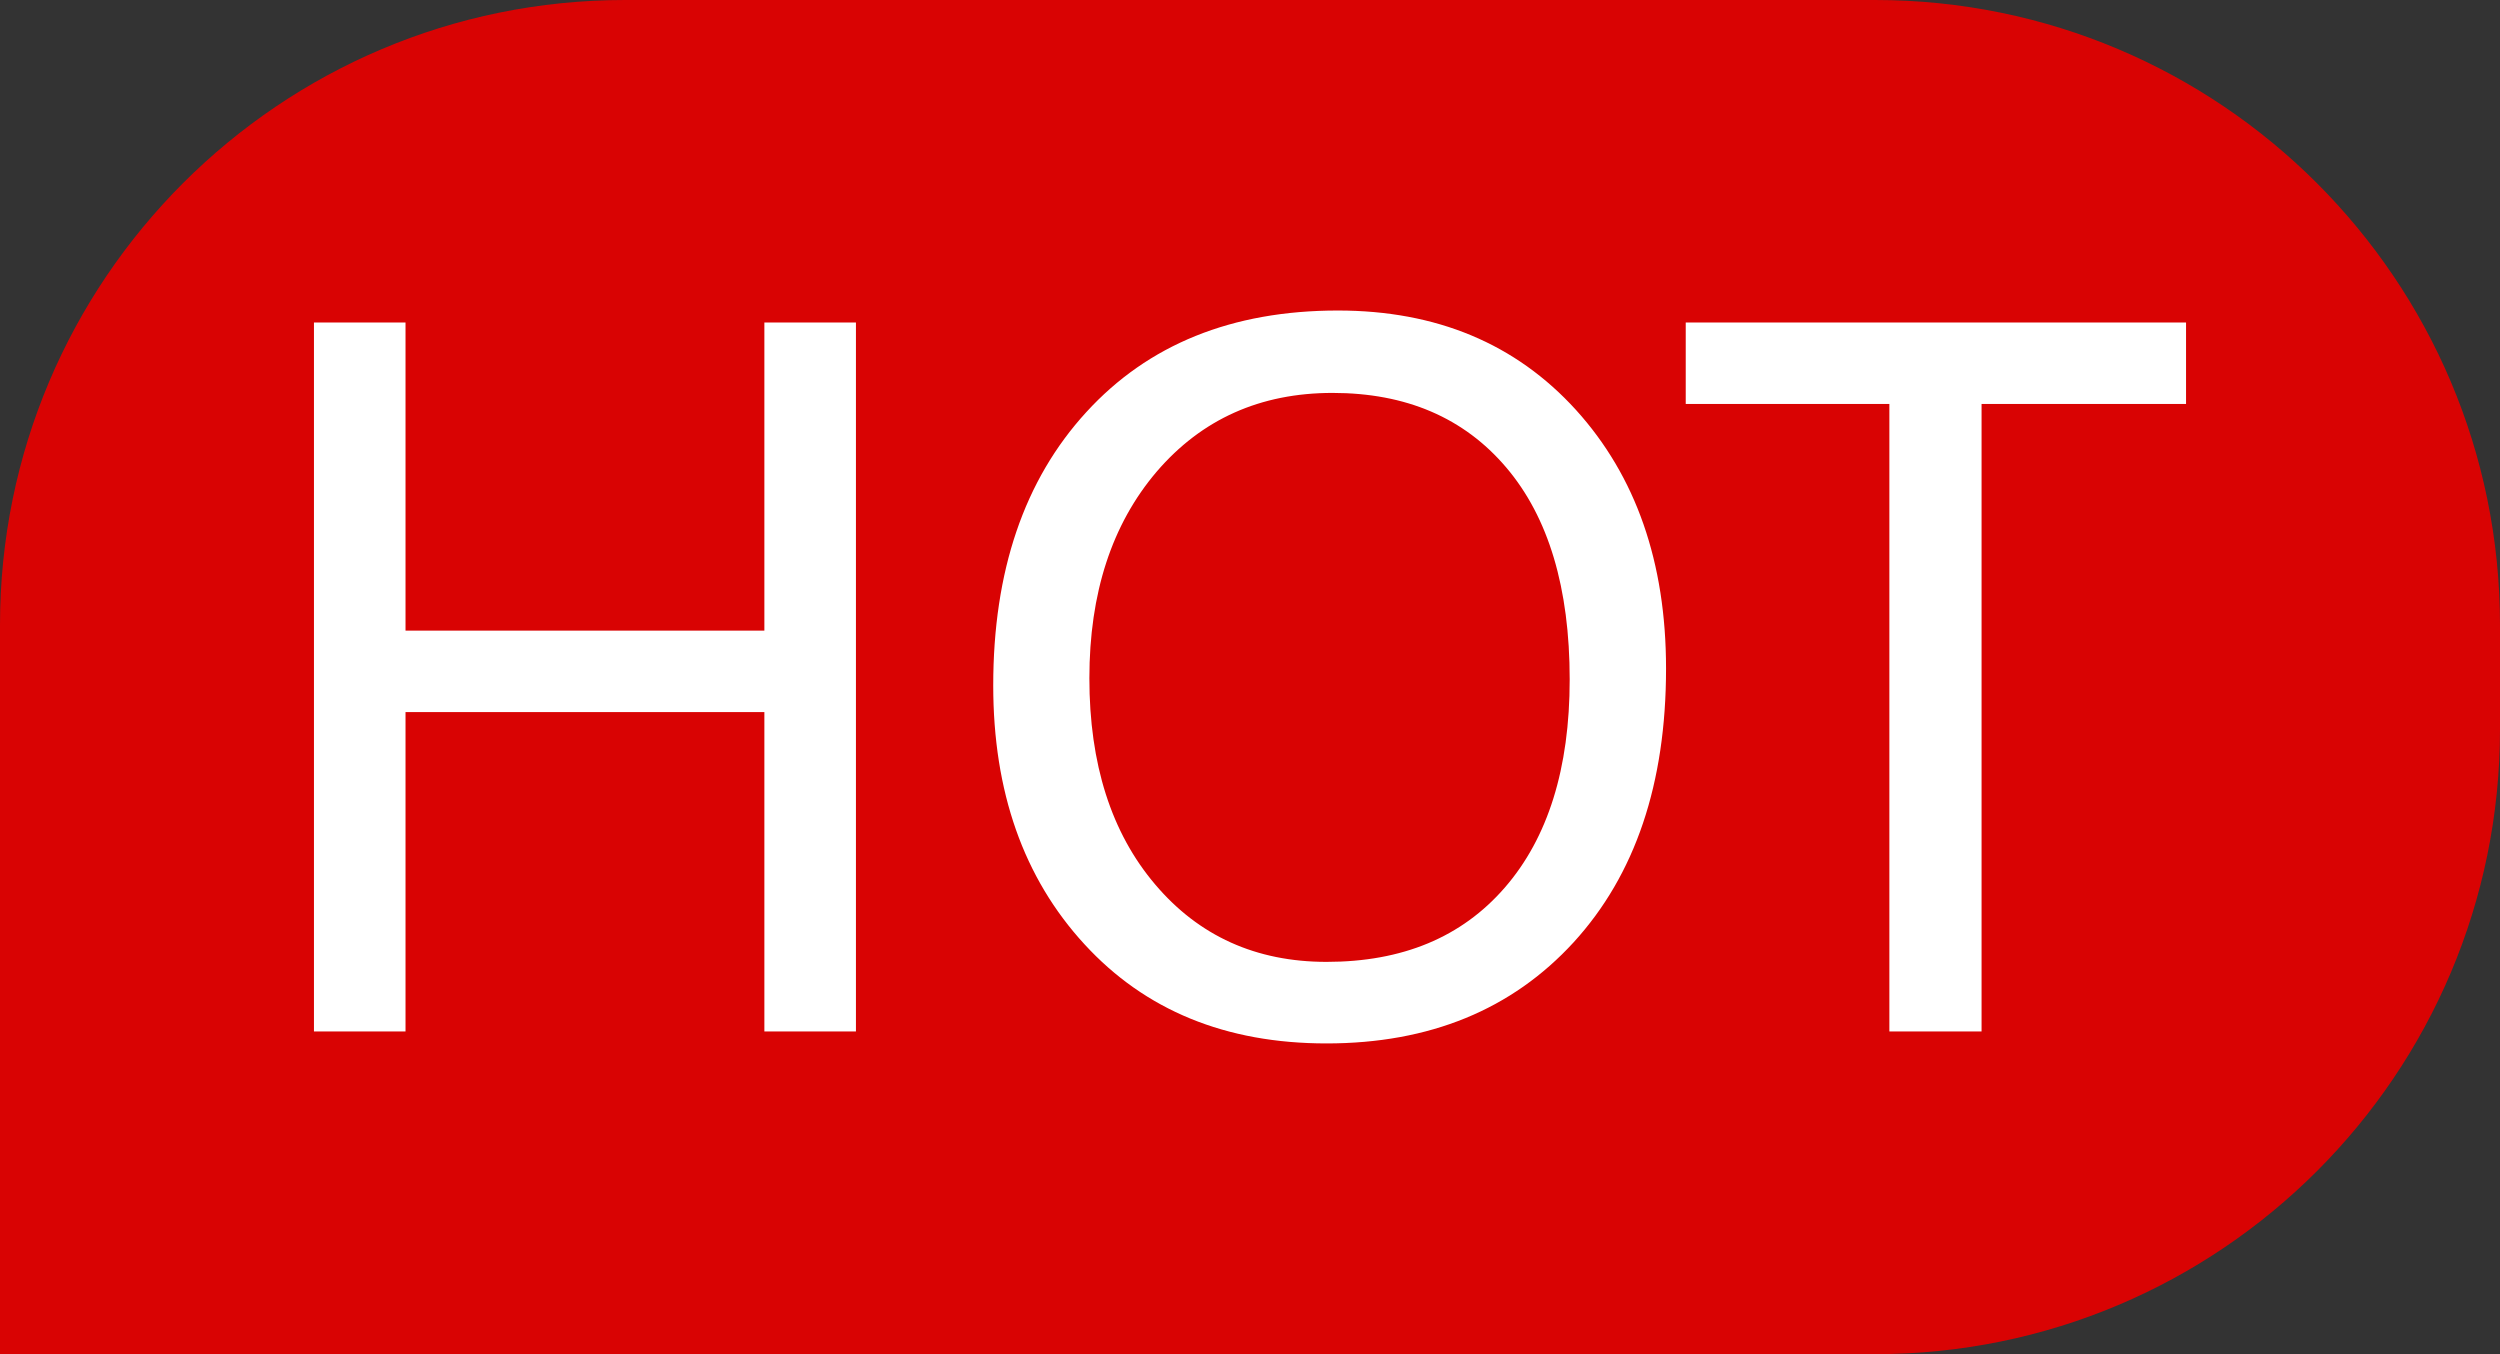 <?xml version="1.0" encoding="utf-8"?>
<!-- Generator: Adobe Illustrator 15.0.0, SVG Export Plug-In . SVG Version: 6.00 Build 0)  -->
<!DOCTYPE svg PUBLIC "-//W3C//DTD SVG 1.1//EN" "http://www.w3.org/Graphics/SVG/1.1/DTD/svg11.dtd">
<svg version="1.1" id="图层_1" xmlns="http://www.w3.org/2000/svg" xmlns:xlink="http://www.w3.org/1999/xlink" x="0px" y="0px"
	 width="24px" height="13px" viewBox="0 0 24 13" enable-background="new 0 0 24 13" xml:space="preserve">
<rect x="0" y="0" width="24" height="13" fill="#333333" stroke="none"/>
<g>
	<g>
		<path fill="#D90303" d="M18,0H6C2.686,0,0,2.688,0,6v1c0,1.652,0,6,0,6s4.335,0,6,0h12c3.312,0,6-2.684,6-6V6
			C24,2.688,21.312,0,18,0z"/>
	</g>
</g>
<g>
	<path fill="#FFFFFF" d="M8.217,9.902H7.338V6.836H3.893v3.066H3.014V3.096h0.879v2.958h3.445V3.096h0.879V9.902z"/>
	<path fill="#FFFFFF" d="M9.535,6.581c0-1.099,0.297-1.973,0.893-2.624c0.594-0.65,1.399-0.976,2.416-0.976
		c0.945,0,1.707,0.318,2.285,0.954c0.576,0.636,0.865,1.463,0.865,2.483c0,1.105-0.295,1.98-0.887,2.628
		c-0.592,0.646-1.383,0.971-2.373,0.971c-0.967,0-1.742-0.318-2.324-0.953C9.826,8.428,9.535,7.601,9.535,6.581z M10.458,6.511
		c0,0.823,0.21,1.483,0.631,1.979c0.42,0.496,0.969,0.744,1.646,0.744c0.727,0,1.297-0.236,1.711-0.713s0.623-1.143,0.623-1.998
		c0-0.879-0.203-1.557-0.609-2.035s-0.963-0.716-1.668-0.716c-0.693,0-1.256,0.252-1.688,0.756
		C10.674,5.033,10.458,5.693,10.458,6.511z"/>
	<path fill="#FFFFFF" d="M20.986,3.878h-1.963v6.024h-0.885V3.878h-1.955V3.096h4.803V3.878z"/>
</g>
</svg>
